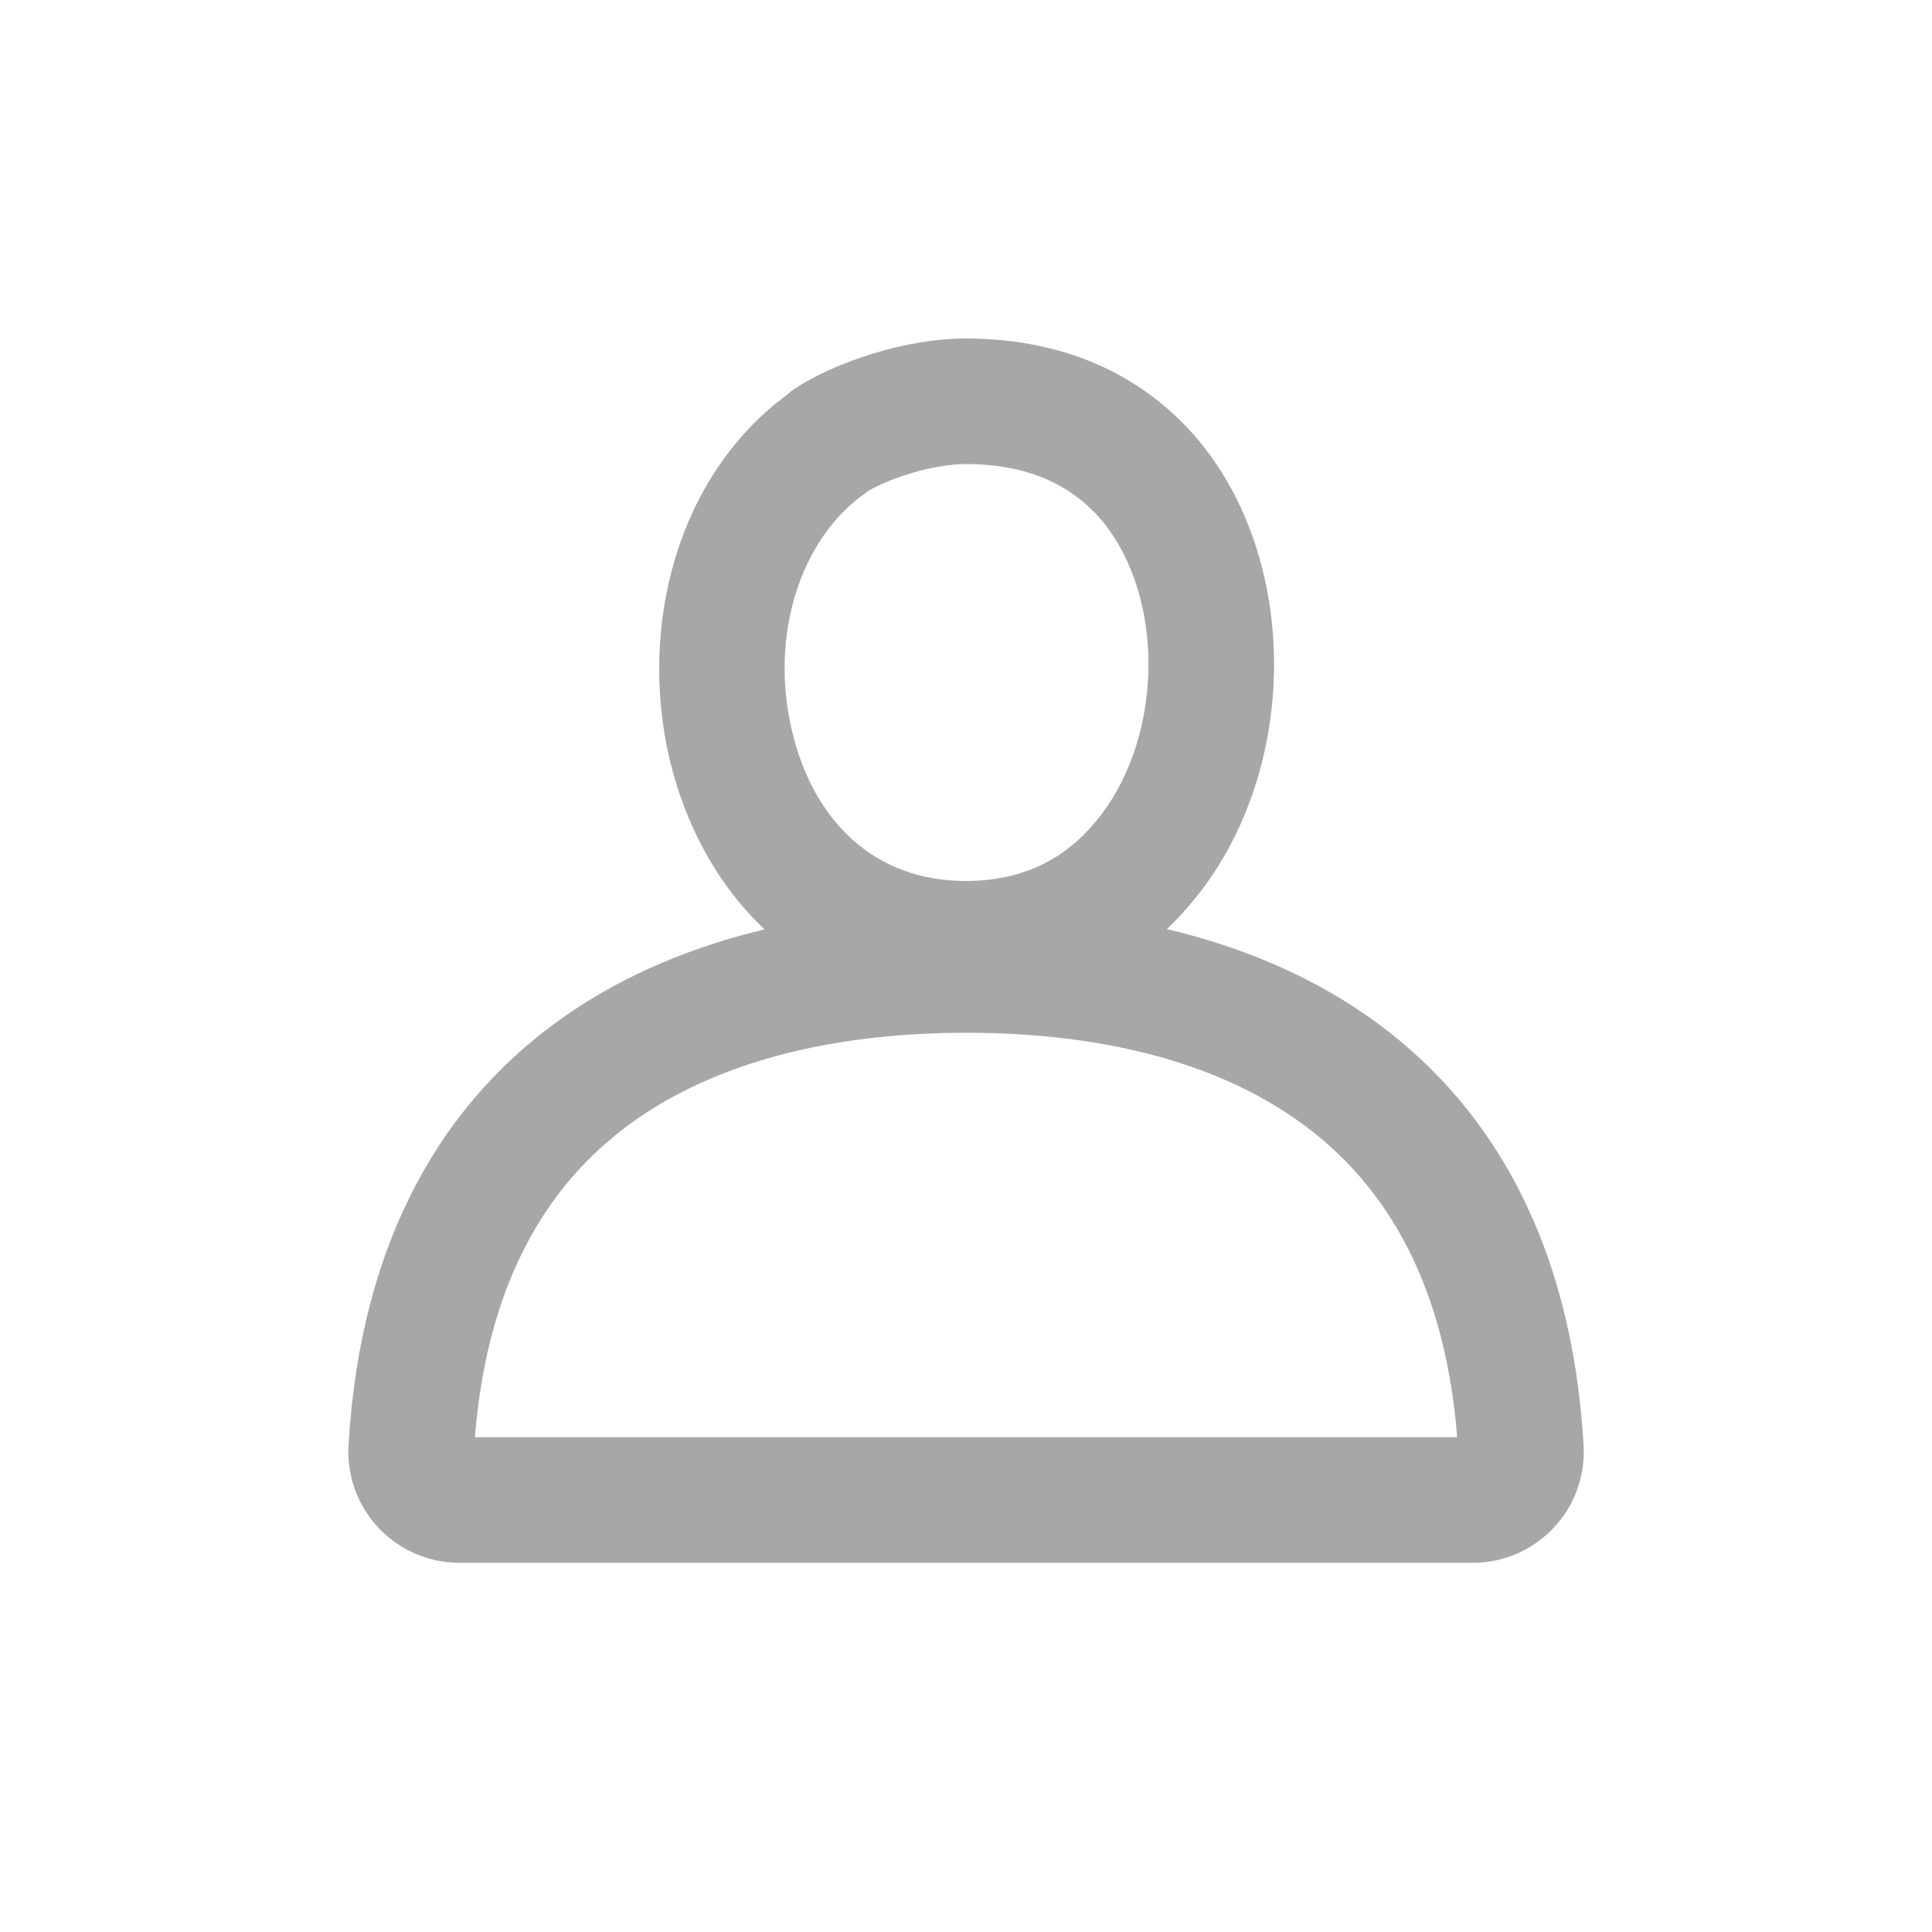 <svg width="20" height="20" viewBox="0 0 20 20" fill="none" xmlns="http://www.w3.org/2000/svg">
<path fill-rule="evenodd" clip-rule="evenodd" d="M8.226 4.025C8.196 4.044 8.169 4.066 8.144 4.089C6.995 4.941 6.615 6.504 6.93 7.853C7.091 8.533 7.423 9.158 7.915 9.621C7.196 9.793 6.494 10.073 5.868 10.505C4.602 11.379 3.732 12.815 3.607 14.97C3.606 14.982 3.606 14.995 3.606 15.007V15.028C3.606 15.663 4.121 16.178 4.756 16.178H15.245C15.881 16.178 16.395 15.663 16.395 15.028V15.007C16.395 14.995 16.395 14.982 16.394 14.97C16.27 12.816 15.402 11.38 14.138 10.506C13.509 10.071 12.803 9.789 12.079 9.618C12.169 9.533 12.254 9.442 12.334 9.346C12.883 8.696 13.169 7.828 13.188 6.969C13.207 6.109 12.96 5.239 12.43 4.586L12.428 4.583C11.892 3.931 11.085 3.504 9.997 3.504C9.692 3.504 9.349 3.563 9.03 3.663C8.704 3.762 8.425 3.893 8.226 4.025ZM9.415 4.904C9.634 4.836 9.846 4.804 9.997 4.804C10.706 4.804 11.14 5.065 11.422 5.407C11.723 5.779 11.902 6.331 11.888 6.94C11.874 7.549 11.67 8.118 11.34 8.508L11.335 8.514C11.03 8.882 10.598 9.12 9.997 9.12C9.059 9.12 8.421 8.511 8.196 7.556C7.964 6.563 8.294 5.564 8.963 5.102C8.974 5.094 8.984 5.086 8.995 5.078C9.083 5.028 9.224 4.962 9.41 4.906L9.415 4.904ZM15.085 14.878H4.916C5.053 13.178 5.736 12.176 6.606 11.575C7.538 10.932 8.768 10.691 10.005 10.691C11.242 10.691 12.47 10.932 13.399 11.575C14.267 12.175 14.949 13.177 15.085 14.878Z" fill="#A7A7A7"/>
</svg>
